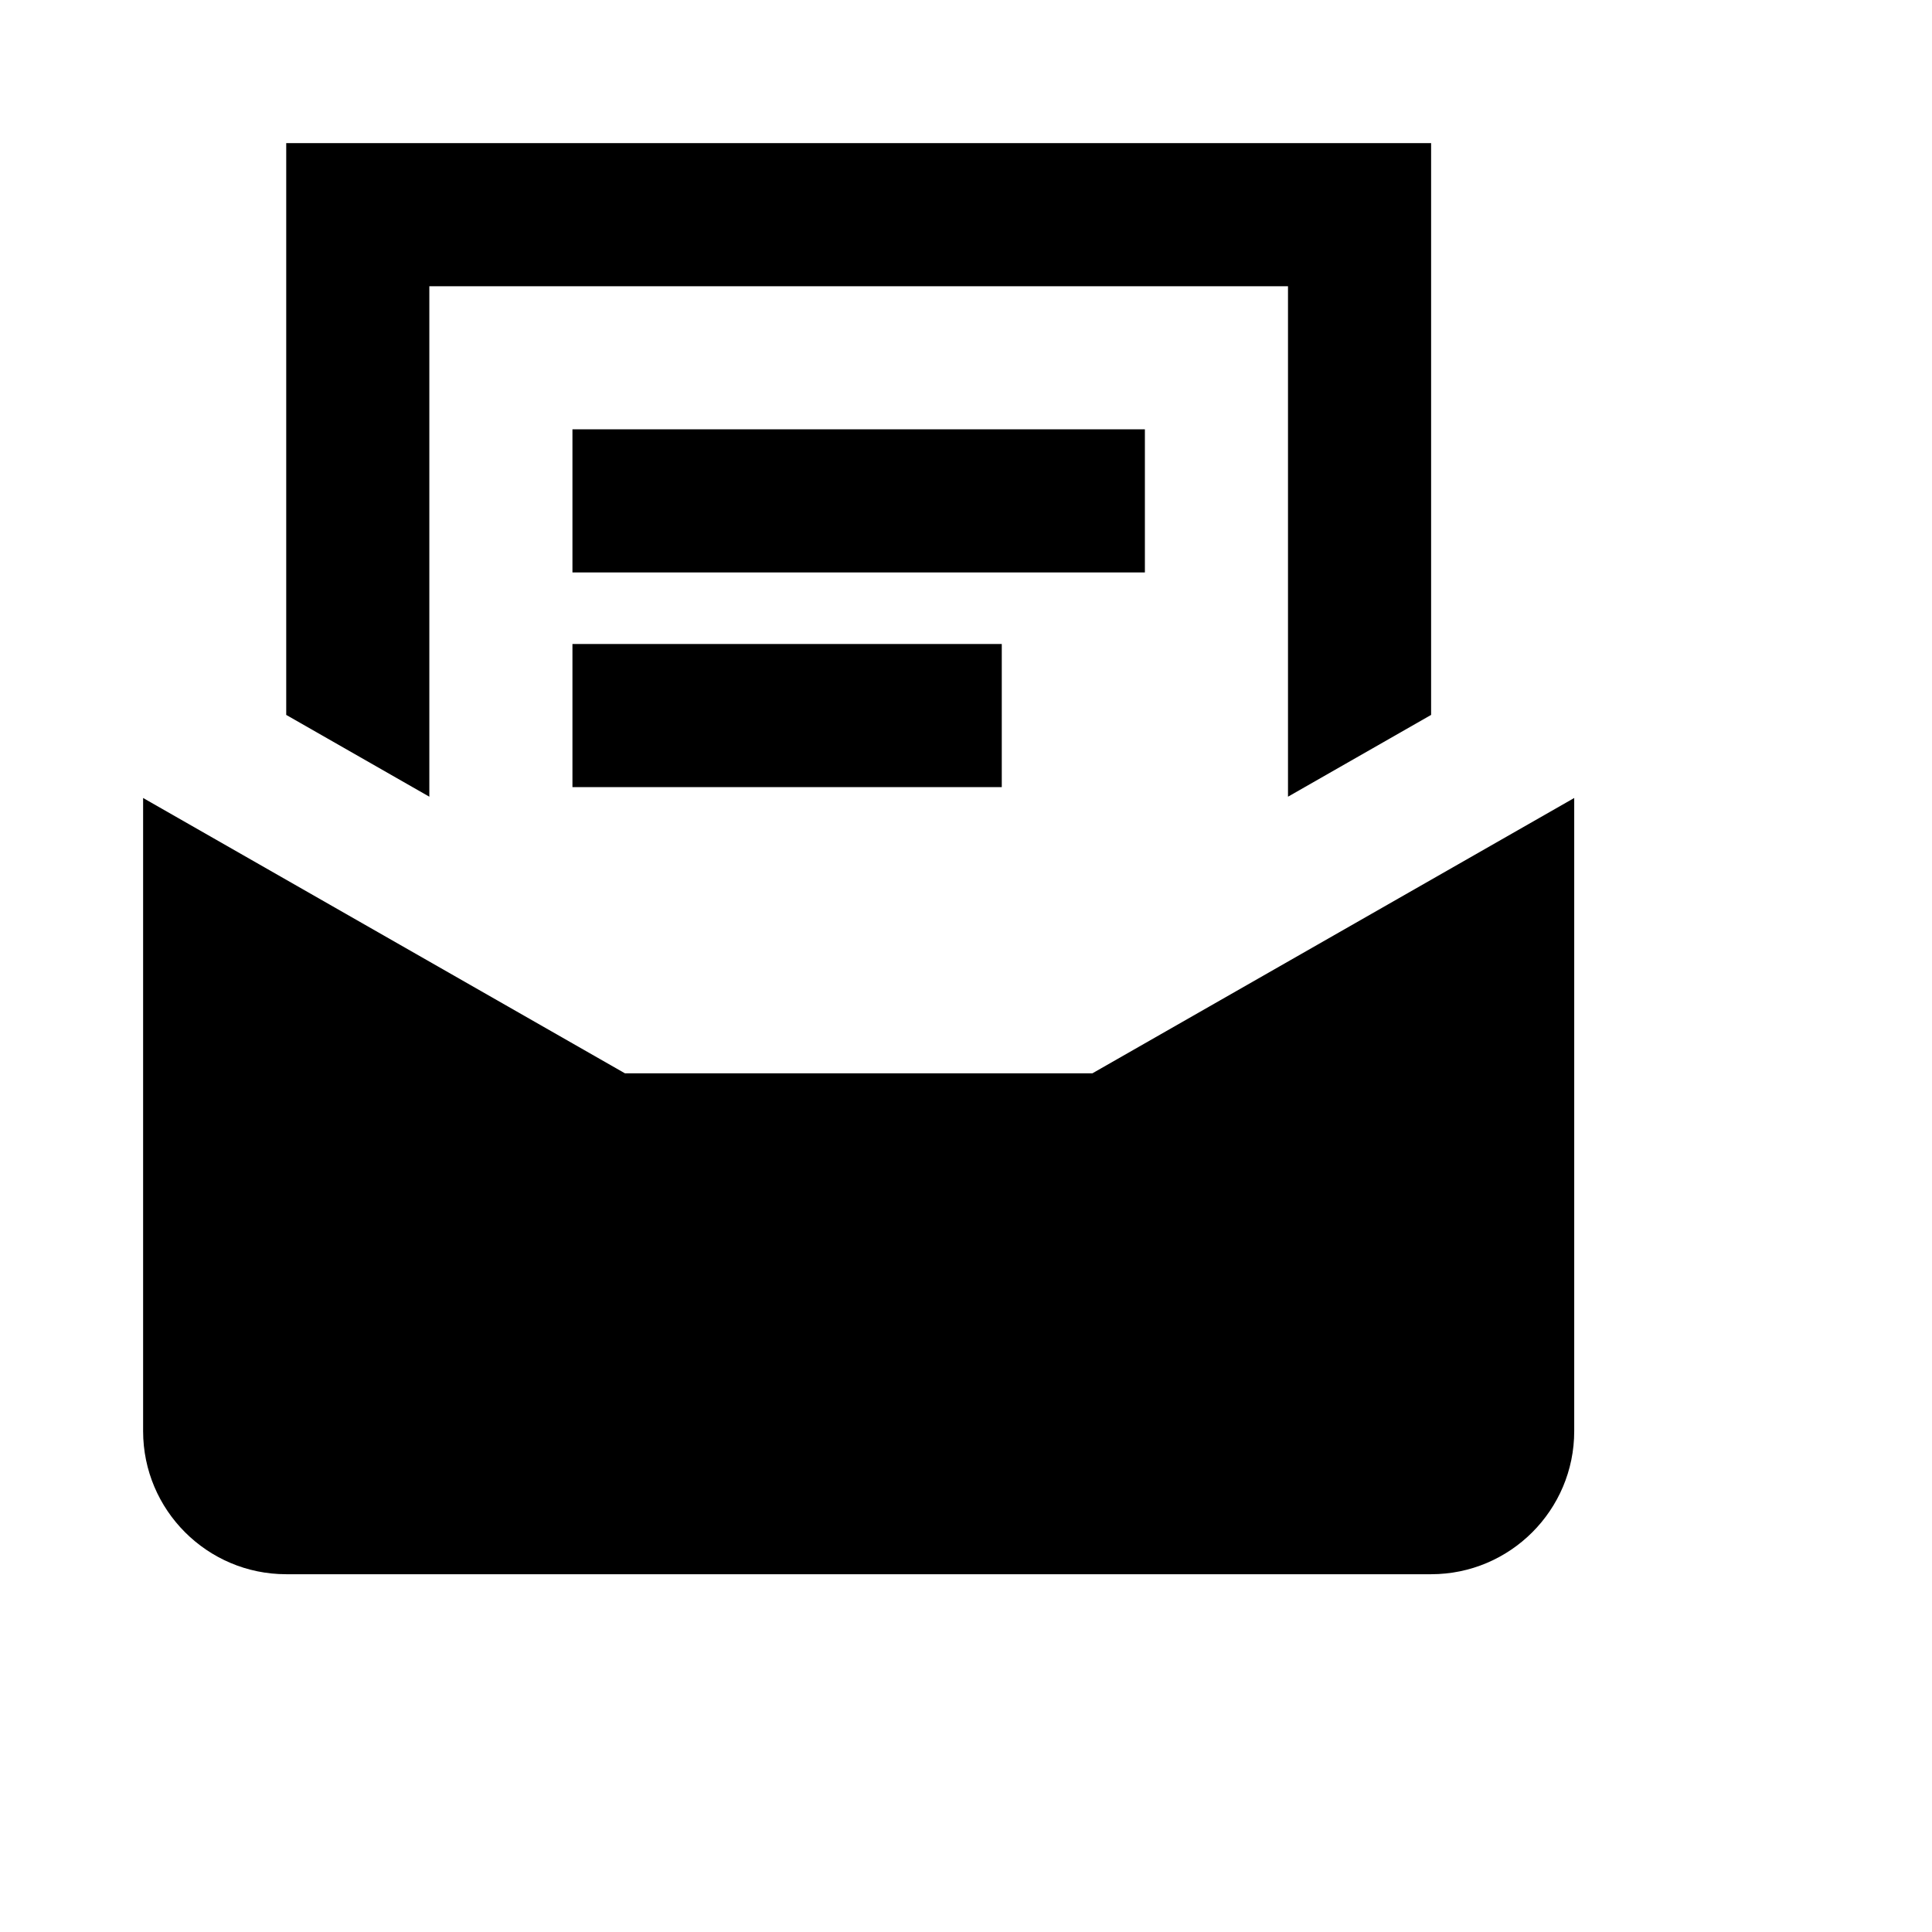 <svg viewBox="0 0 2160 2160" version="1.1" xmlns="http://www.w3.org/2000/svg" height="18pt" width="18pt">
    <path d="M1221.28 1200H698.72L160 892.16V1600c0 88.32 71.76 160 160 160h1280c88.32 0 160-71.68 160-160V892.16L1221.28 1200zM480 320h960v570.72l160-91.44V160H320v639.28l160 91.44V320zm160 560h480V720H640v160zm0-240h640V480H640v160z" stroke="none" stroke-width="1" fill-rule="evenodd"/>
</svg>
